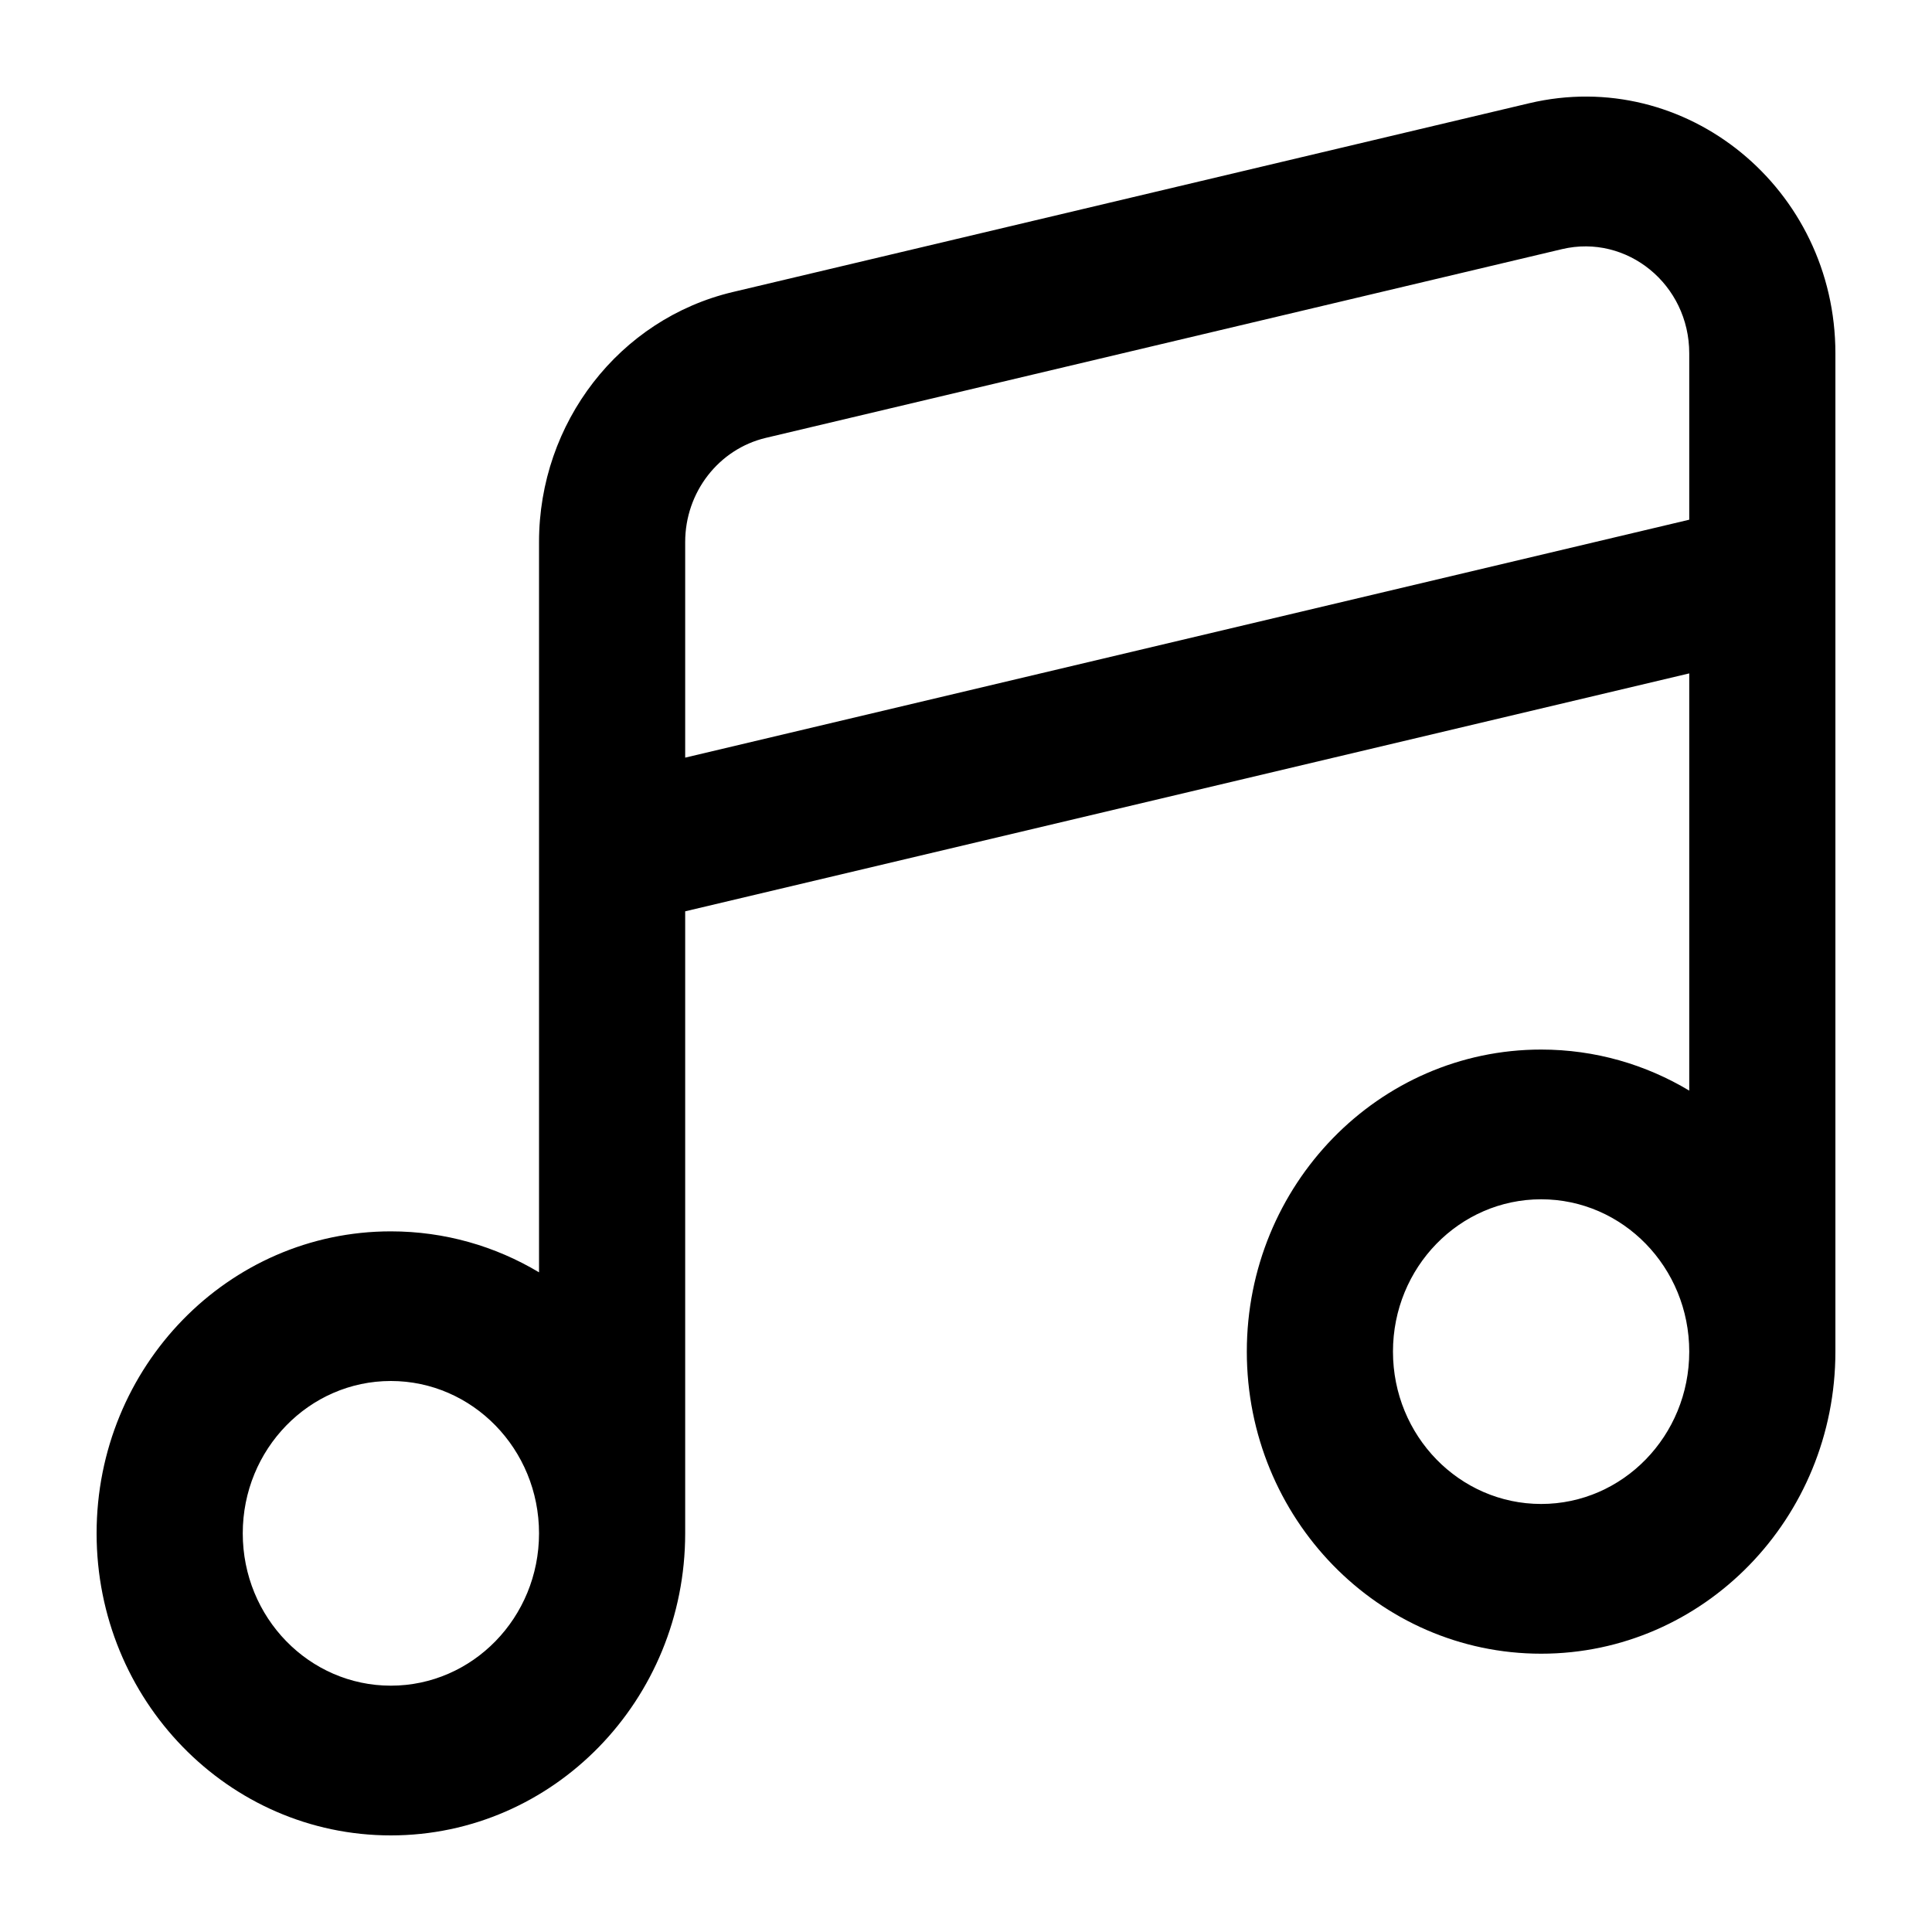 <svg
  xmlns="http://www.w3.org/2000/svg"
  width="20"
  height="20"
  viewBox="0 0 20 20"
  fill="none"
>
  <path
    fill-rule="evenodd"
    clip-rule="evenodd"
    d="M19 3.658C19 1.952 17.454 0.684 15.829 1.069L7.586 3.023C6.41 3.302 5.58 4.376 5.58 5.611V13.171C5.129 12.901 4.605 12.747 4.046 12.747C2.362 12.747 1 14.148 1 15.873C1 17.598 2.362 19 4.046 19C5.73 19 7.093 17.598 7.093 15.873V9.434L17.487 6.971V11.29C17.037 11.02 16.513 10.865 15.954 10.865C14.27 10.865 12.907 12.267 12.907 13.992C12.907 15.717 14.27 17.119 15.954 17.119C17.638 17.119 19 15.717 19 13.992V3.658ZM16.17 2.579C16.842 2.42 17.487 2.944 17.487 3.658V5.38L7.093 7.843V5.611C7.093 5.095 7.44 4.649 7.927 4.533L16.17 2.579ZM14.42 13.992C14.42 13.119 15.108 12.415 15.954 12.415C16.799 12.415 17.487 13.119 17.487 13.992C17.487 14.864 16.799 15.569 15.954 15.569C15.108 15.569 14.42 14.864 14.42 13.992ZM2.513 15.873C2.513 15.001 3.201 14.296 4.046 14.296C4.891 14.296 5.58 15.001 5.58 15.873C5.58 16.746 4.891 17.45 4.046 17.45C3.201 17.45 2.513 16.746 2.513 15.873Z"
    fill="currentColor"
  />
</svg>
